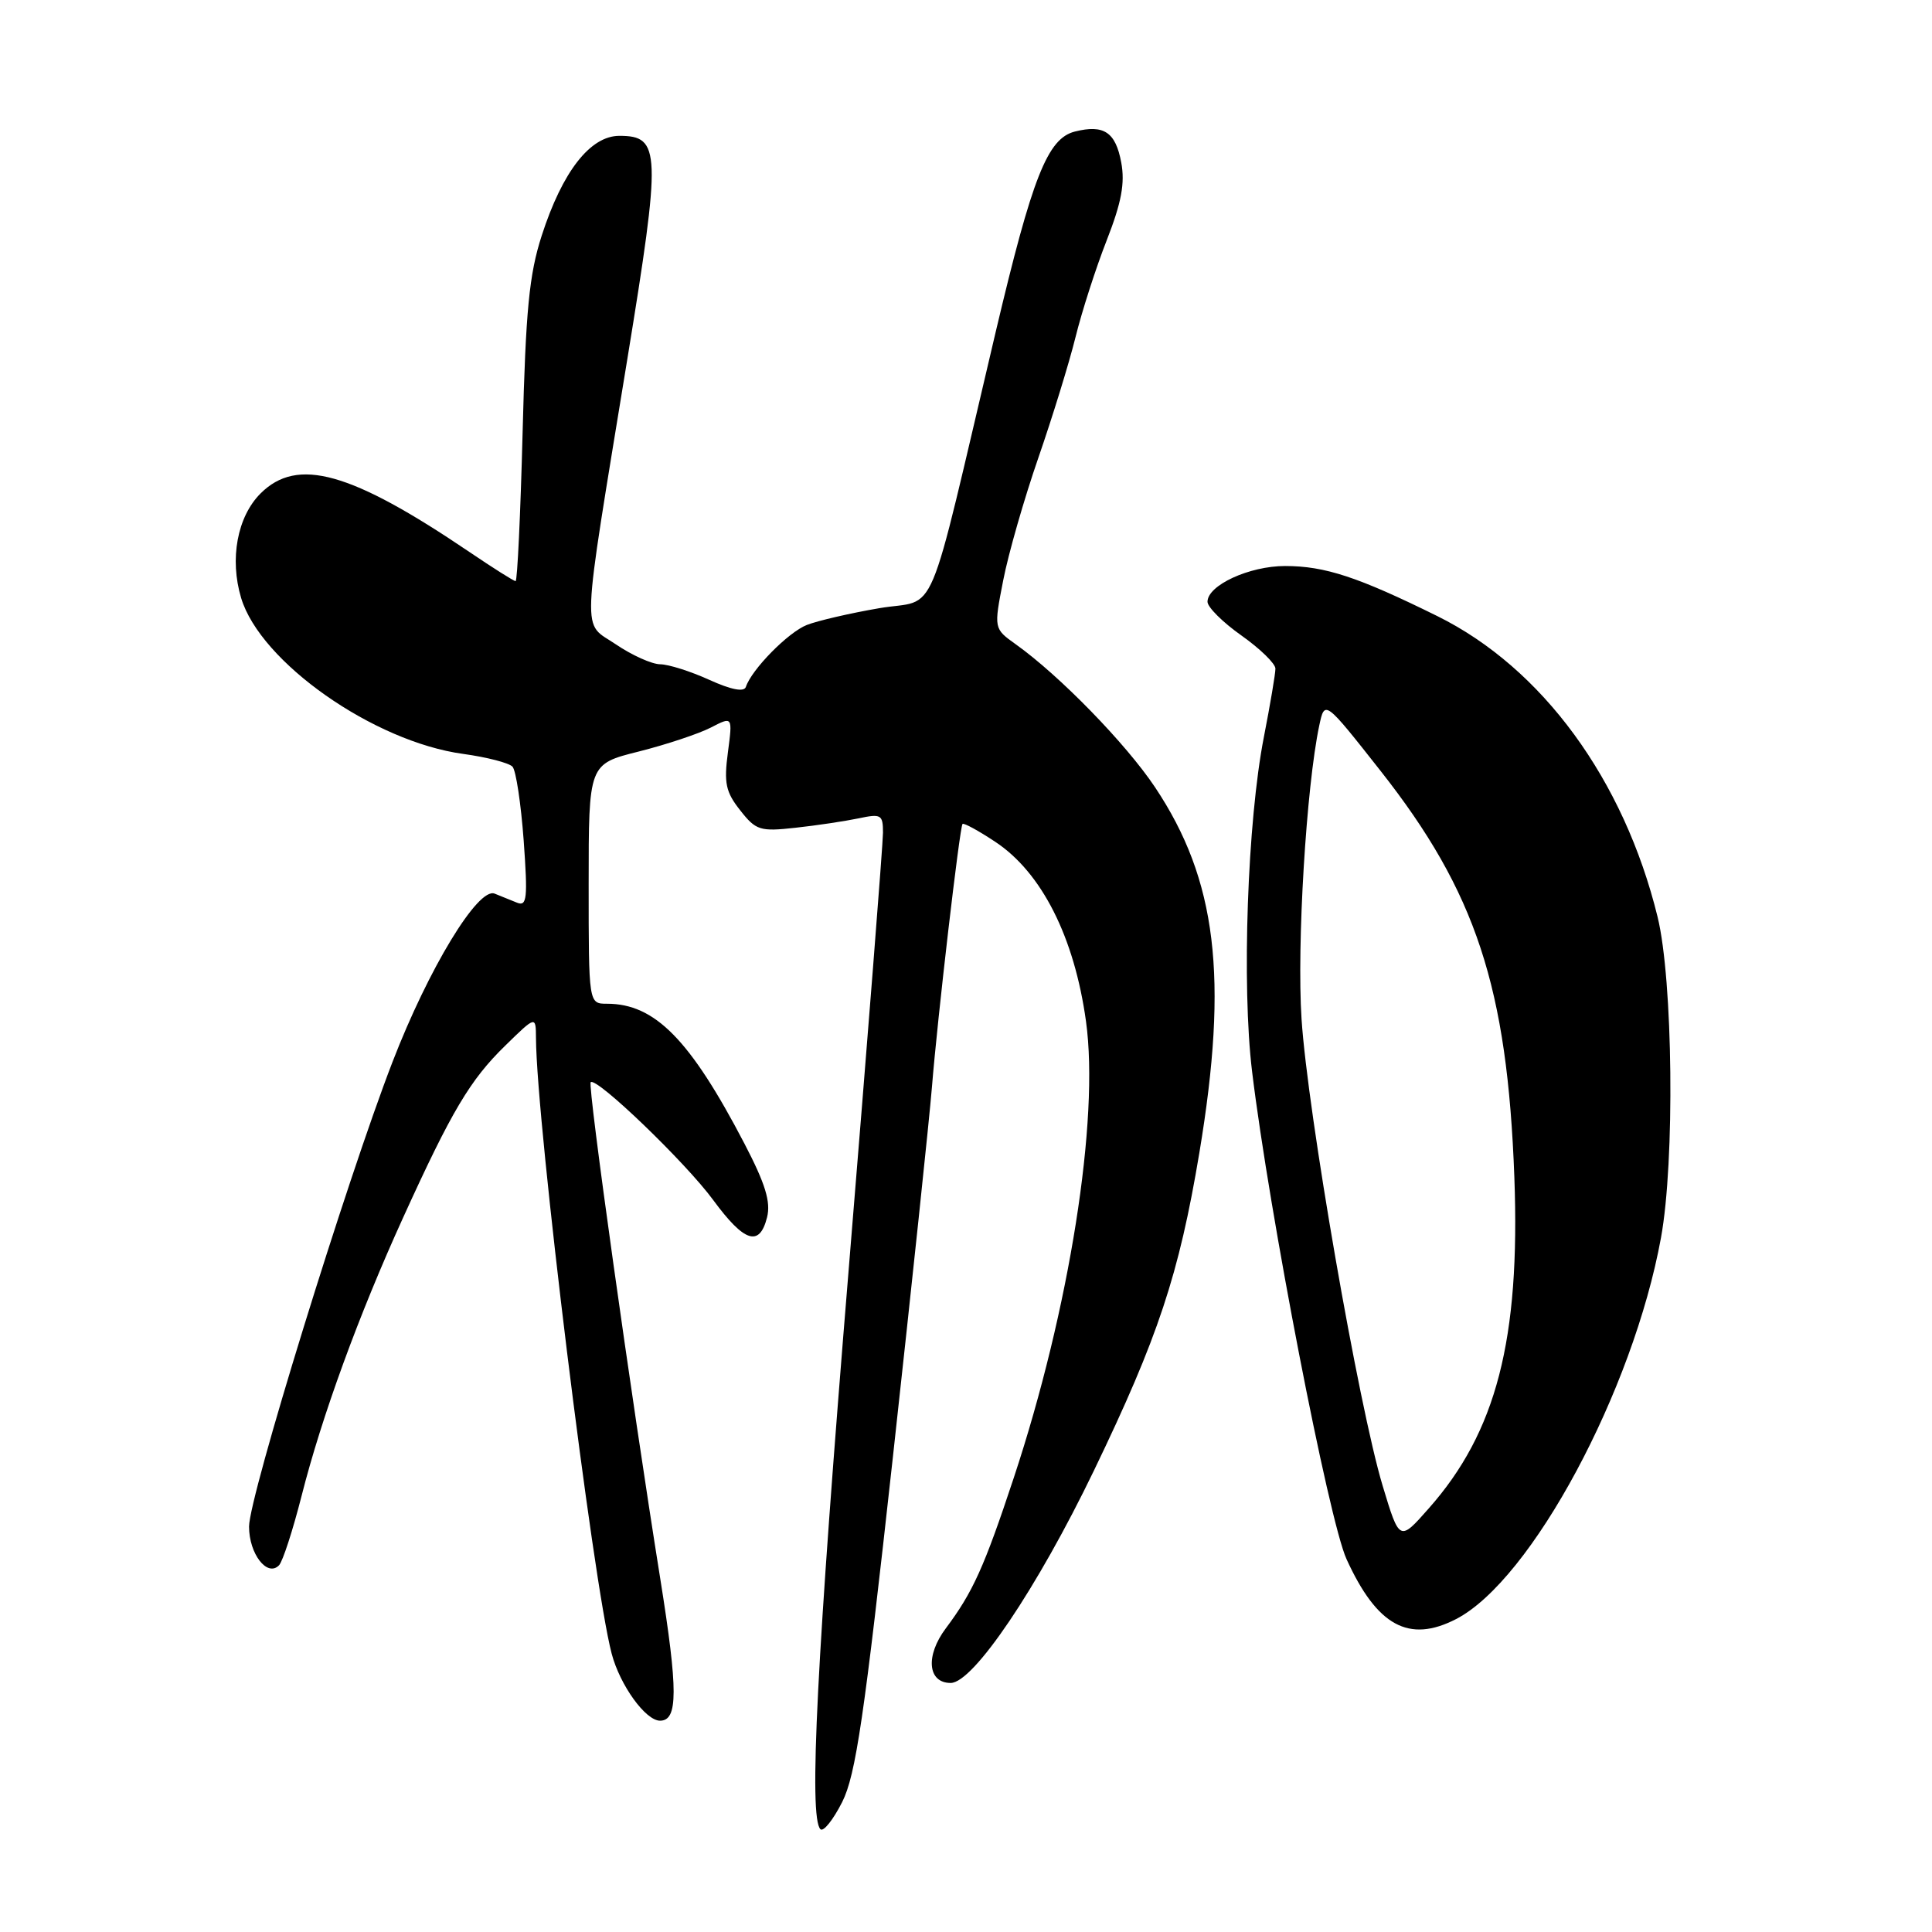 <?xml version="1.0" encoding="UTF-8" standalone="no"?>
<!DOCTYPE svg PUBLIC "-//W3C//DTD SVG 1.1//EN" "http://www.w3.org/Graphics/SVG/1.1/DTD/svg11.dtd" >
<svg xmlns="http://www.w3.org/2000/svg" xmlns:xlink="http://www.w3.org/1999/xlink" version="1.1" viewBox="0 0 256 256">
 <g >
 <path fill="currentColor"
d=" M 118.32 193.00 C 120.83 170.18 123.16 148.12 123.49 144.00 C 124.22 134.90 127.16 109.63 127.54 109.18 C 127.69 109.00 129.64 110.06 131.87 111.54 C 138.03 115.61 142.36 124.18 143.90 135.33 C 145.70 148.30 141.71 173.52 134.34 195.79 C 130.41 207.66 128.92 210.96 125.32 215.77 C 122.60 219.40 122.92 223.00 125.97 223.00 C 128.97 223.00 137.44 210.44 144.95 194.86 C 153.46 177.22 156.23 168.85 158.92 152.76 C 162.80 129.48 161.23 116.57 153.04 104.30 C 149.19 98.54 140.40 89.51 134.59 85.37 C 131.68 83.29 131.68 83.29 132.93 76.90 C 133.61 73.38 135.71 66.08 137.58 60.68 C 139.45 55.28 141.67 48.08 142.51 44.68 C 143.35 41.28 145.21 35.50 146.65 31.83 C 148.61 26.82 149.08 24.26 148.57 21.53 C 147.82 17.50 146.27 16.47 142.43 17.43 C 138.80 18.34 136.79 23.44 131.93 44.00 C 122.57 83.65 124.44 79.23 116.50 80.59 C 112.65 81.25 108.34 82.25 106.91 82.81 C 104.44 83.78 99.60 88.70 98.83 91.02 C 98.59 91.73 96.89 91.40 93.98 90.08 C 91.52 88.96 88.59 88.03 87.48 88.02 C 86.37 88.01 83.73 86.82 81.62 85.39 C 77.06 82.29 76.93 85.52 83.12 47.61 C 87.63 20.01 87.56 18.00 82.07 18.00 C 78.21 18.00 74.52 22.73 71.78 31.22 C 70.12 36.36 69.66 41.10 69.25 57.25 C 68.97 68.11 68.55 77.00 68.32 77.00 C 68.08 77.00 65.33 75.26 62.20 73.14 C 46.48 62.50 39.40 60.51 34.52 65.39 C 31.44 68.47 30.40 74.06 31.95 79.23 C 34.50 87.74 49.52 98.29 61.39 99.90 C 64.52 100.33 67.45 101.09 67.91 101.59 C 68.37 102.09 69.03 106.49 69.39 111.36 C 69.94 119.04 69.83 120.14 68.51 119.61 C 67.68 119.28 66.34 118.73 65.54 118.41 C 63.35 117.52 56.79 128.33 52.01 140.71 C 45.91 156.50 33.00 198.32 33.00 202.28 C 33.00 205.90 35.41 209.01 36.97 207.41 C 37.46 206.91 38.80 202.77 39.96 198.22 C 42.63 187.69 47.52 174.29 53.41 161.35 C 59.85 147.20 62.29 143.09 66.95 138.55 C 71.00 134.59 71.00 134.59 71.02 137.55 C 71.08 148.87 78.55 209.63 81.05 219.12 C 82.15 223.30 85.54 228.00 87.46 228.00 C 89.85 228.00 89.86 224.02 87.49 209.20 C 83.65 185.24 77.84 143.82 78.27 143.40 C 79.01 142.65 90.87 154.05 94.51 159.02 C 98.63 164.62 100.64 165.27 101.64 161.30 C 102.15 159.26 101.42 156.87 98.65 151.55 C 91.46 137.76 86.79 133.00 80.43 133.00 C 78.00 133.00 78.00 133.00 78.00 117.12 C 78.00 101.24 78.00 101.24 84.64 99.58 C 88.29 98.66 92.58 97.23 94.18 96.41 C 97.08 94.91 97.08 94.91 96.45 99.70 C 95.91 103.75 96.16 104.95 98.08 107.37 C 100.17 110.04 100.71 110.20 105.42 109.68 C 108.21 109.38 111.96 108.81 113.75 108.44 C 116.76 107.80 117.00 107.94 117.00 110.34 C 117.00 111.76 114.97 137.56 112.50 167.67 C 108.21 219.86 107.15 240.81 108.71 242.38 C 109.10 242.77 110.39 241.15 111.59 238.79 C 113.39 235.21 114.51 227.64 118.32 193.00 Z  M 192.95 214.53 C 202.92 209.37 216.39 184.30 220.09 164.00 C 221.94 153.87 221.68 129.85 219.64 121.50 C 215.18 103.30 204.35 88.51 190.46 81.64 C 179.95 76.45 175.56 75.00 170.28 75.00 C 165.54 75.00 160.00 77.55 160.00 79.74 C 160.00 80.45 162.03 82.47 164.50 84.21 C 166.97 85.96 169.00 87.93 169.00 88.60 C 169.00 89.28 168.31 93.35 167.47 97.66 C 165.29 108.78 164.52 130.62 165.91 142.00 C 168.19 160.81 176.06 201.40 178.42 206.59 C 182.46 215.45 186.69 217.76 192.95 214.53 Z  M 183.21 196.88 C 180.03 186.33 173.26 147.39 172.46 135.00 C 171.82 125.21 173.09 104.24 174.81 96.13 C 175.53 92.75 175.53 92.75 182.92 102.13 C 195.57 118.19 199.73 130.81 200.66 156.00 C 201.45 177.48 198.28 189.76 189.31 199.88 C 185.44 204.27 185.44 204.27 183.21 196.88 Z "/>
</g>
</svg>
